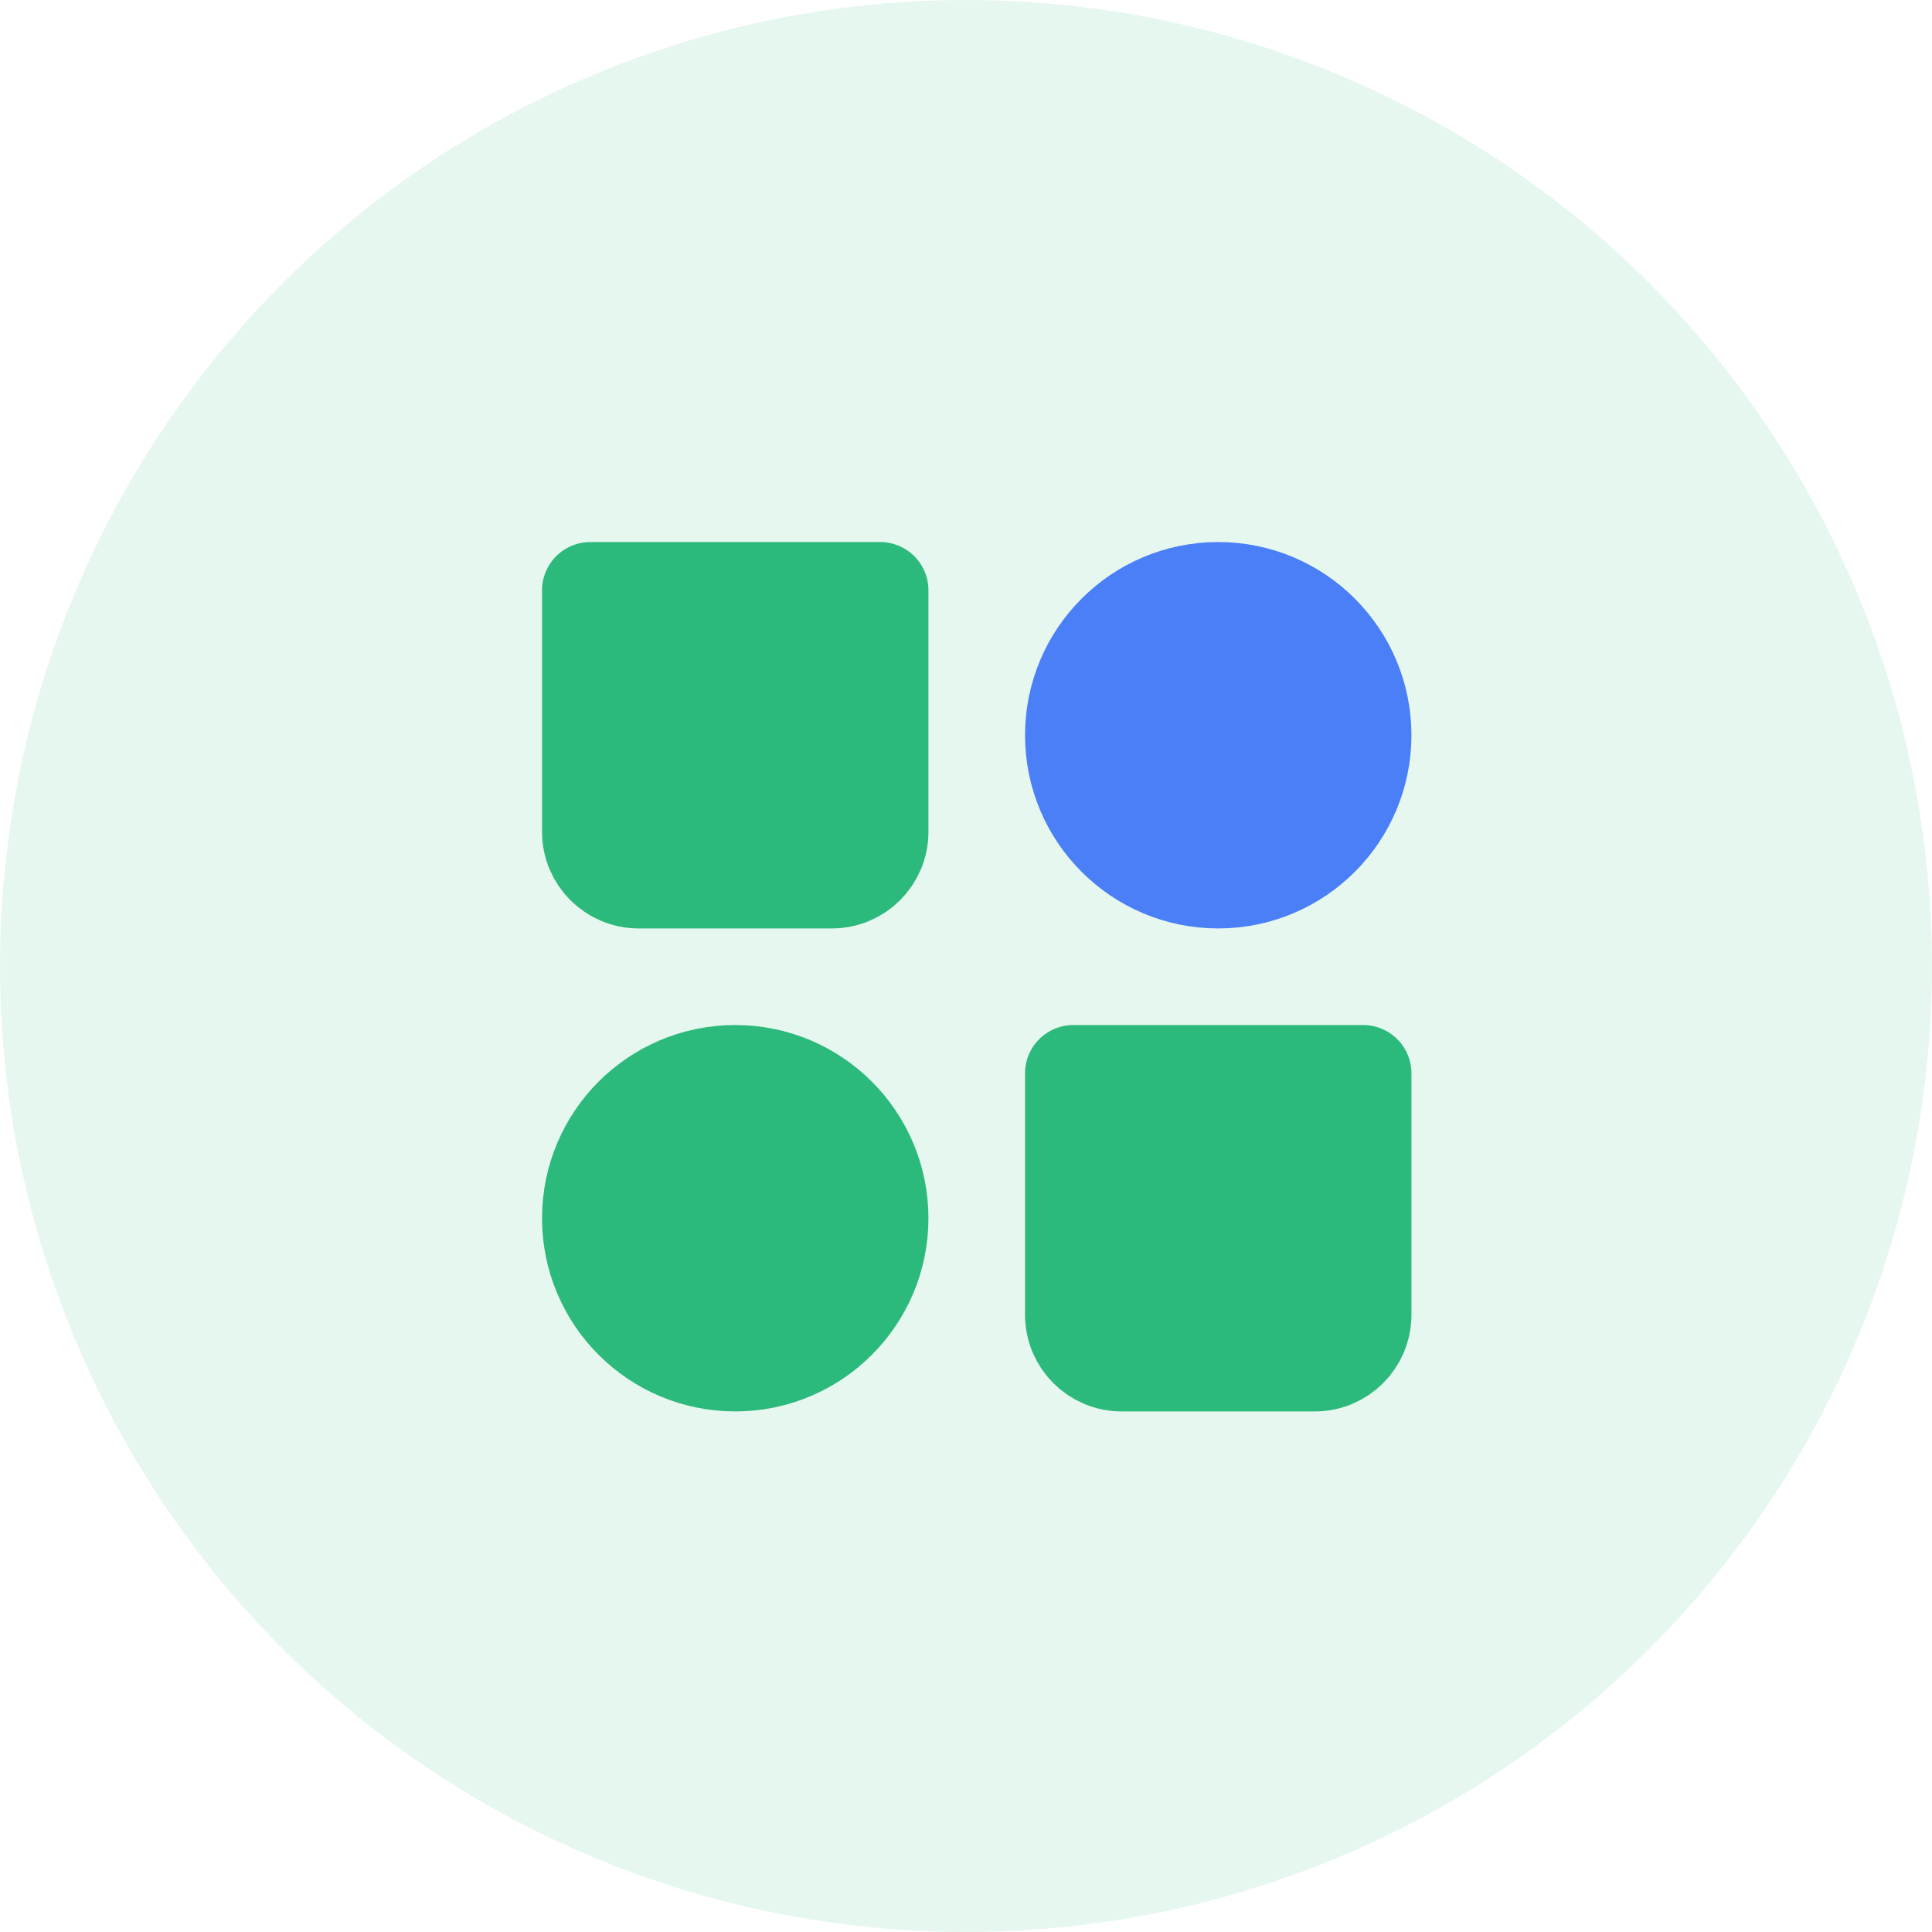 <svg width="72" height="72" viewBox="0 0 72 72" fill="none" xmlns="http://www.w3.org/2000/svg">
<circle opacity="0.12" cx="36" cy="36" r="36" fill="#2CB97C"/>
<g clip-path="url(#clip0_167_8458)">
<circle cx="45.4" cy="27.4" r="5.4" fill="#4A7FF7" stroke="#4A7FF7" stroke-width="3.6" stroke-linecap="round" stroke-linejoin="round"/>
<circle cx="27.4" cy="45.4" r="5.4" fill="#2CB97C" stroke="#2CB97C" stroke-width="3.6" stroke-linecap="round" stroke-linejoin="round"/>
<path d="M40 40H50.8V49C50.8 49.994 49.994 50.8 49 50.8H41.8C40.806 50.8 40 49.994 40 49V40Z" fill="#2CB97C" stroke="#2CB97C" stroke-width="3.6" stroke-linecap="round" stroke-linejoin="round"/>
<path d="M22 22H32.8V31C32.8 31.994 31.994 32.8 31 32.8H23.8C22.806 32.8 22 31.994 22 31V22Z" fill="#2CB97C" stroke="#2CB97C" stroke-width="3.6" stroke-linecap="round" stroke-linejoin="round"/>
</g>
<defs>
<clipPath id="clip0_167_8458">
<rect width="43.2" height="43.2" fill="white" transform="translate(14.4 14.4)"/>
</clipPath>
</defs>
</svg>
